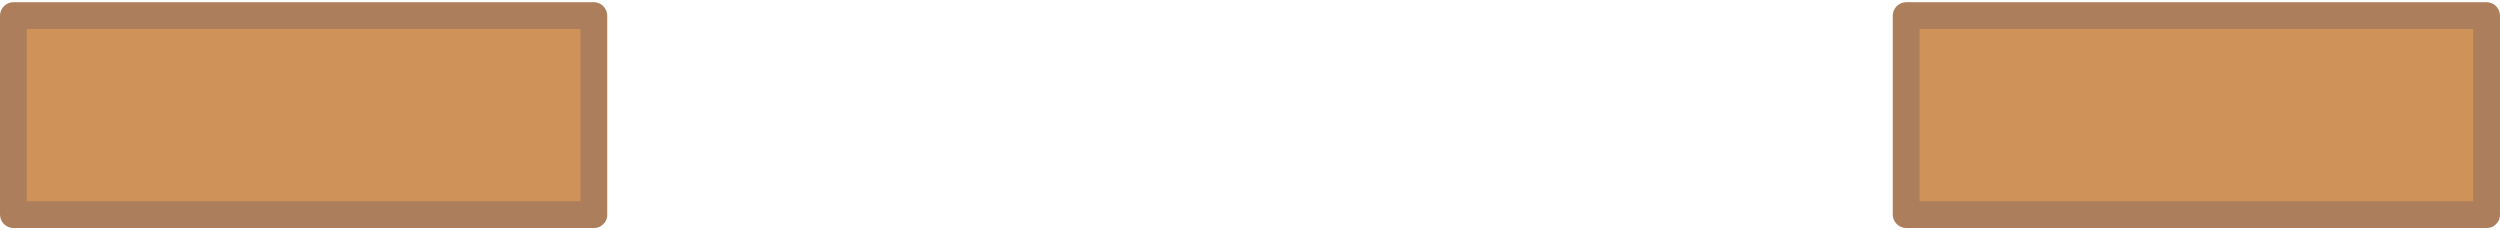 <svg xmlns="http://www.w3.org/2000/svg" width="467" height="43" viewBox="0 0 466.891 42.171"><g transform="rotate(270 21.086 21.086)"><path d="M2.5 2.5h37.17v108.404H2.5z" fill="#cf9259"/><path d="M5 110.904V2.5L2.5 5h37.17l-2.5-2.5v108.404l2.5-2.5H2.5c-3.225 0-3.225 5 0 5h37.17c1.362 0 2.5-1.137 2.5-2.5V2.5c0-1.363-1.138-2.5-2.5-2.5H2.5C1.137 0 0 1.137 0 2.5v108.404c0 3.225 5 3.225 5 0z" fill="#ac7e5c"/><path d="M2.5 355.987h37.17V464.39H2.5z" fill="#cf9259"/><path d="M5 464.39V355.987l-2.5 2.5h37.17l-2.5-2.5V464.39l2.5-2.5H2.5c-3.225 0-3.225 5 0 5h37.17c1.362 0 2.5-1.138 2.5-2.5V355.987c0-1.363-1.138-2.5-2.5-2.5H2.5c-1.363 0-2.5 1.137-2.5 2.5V464.39c0 3.224 5 3.224 5 0z" fill="#ac7e5c"/></g></svg>